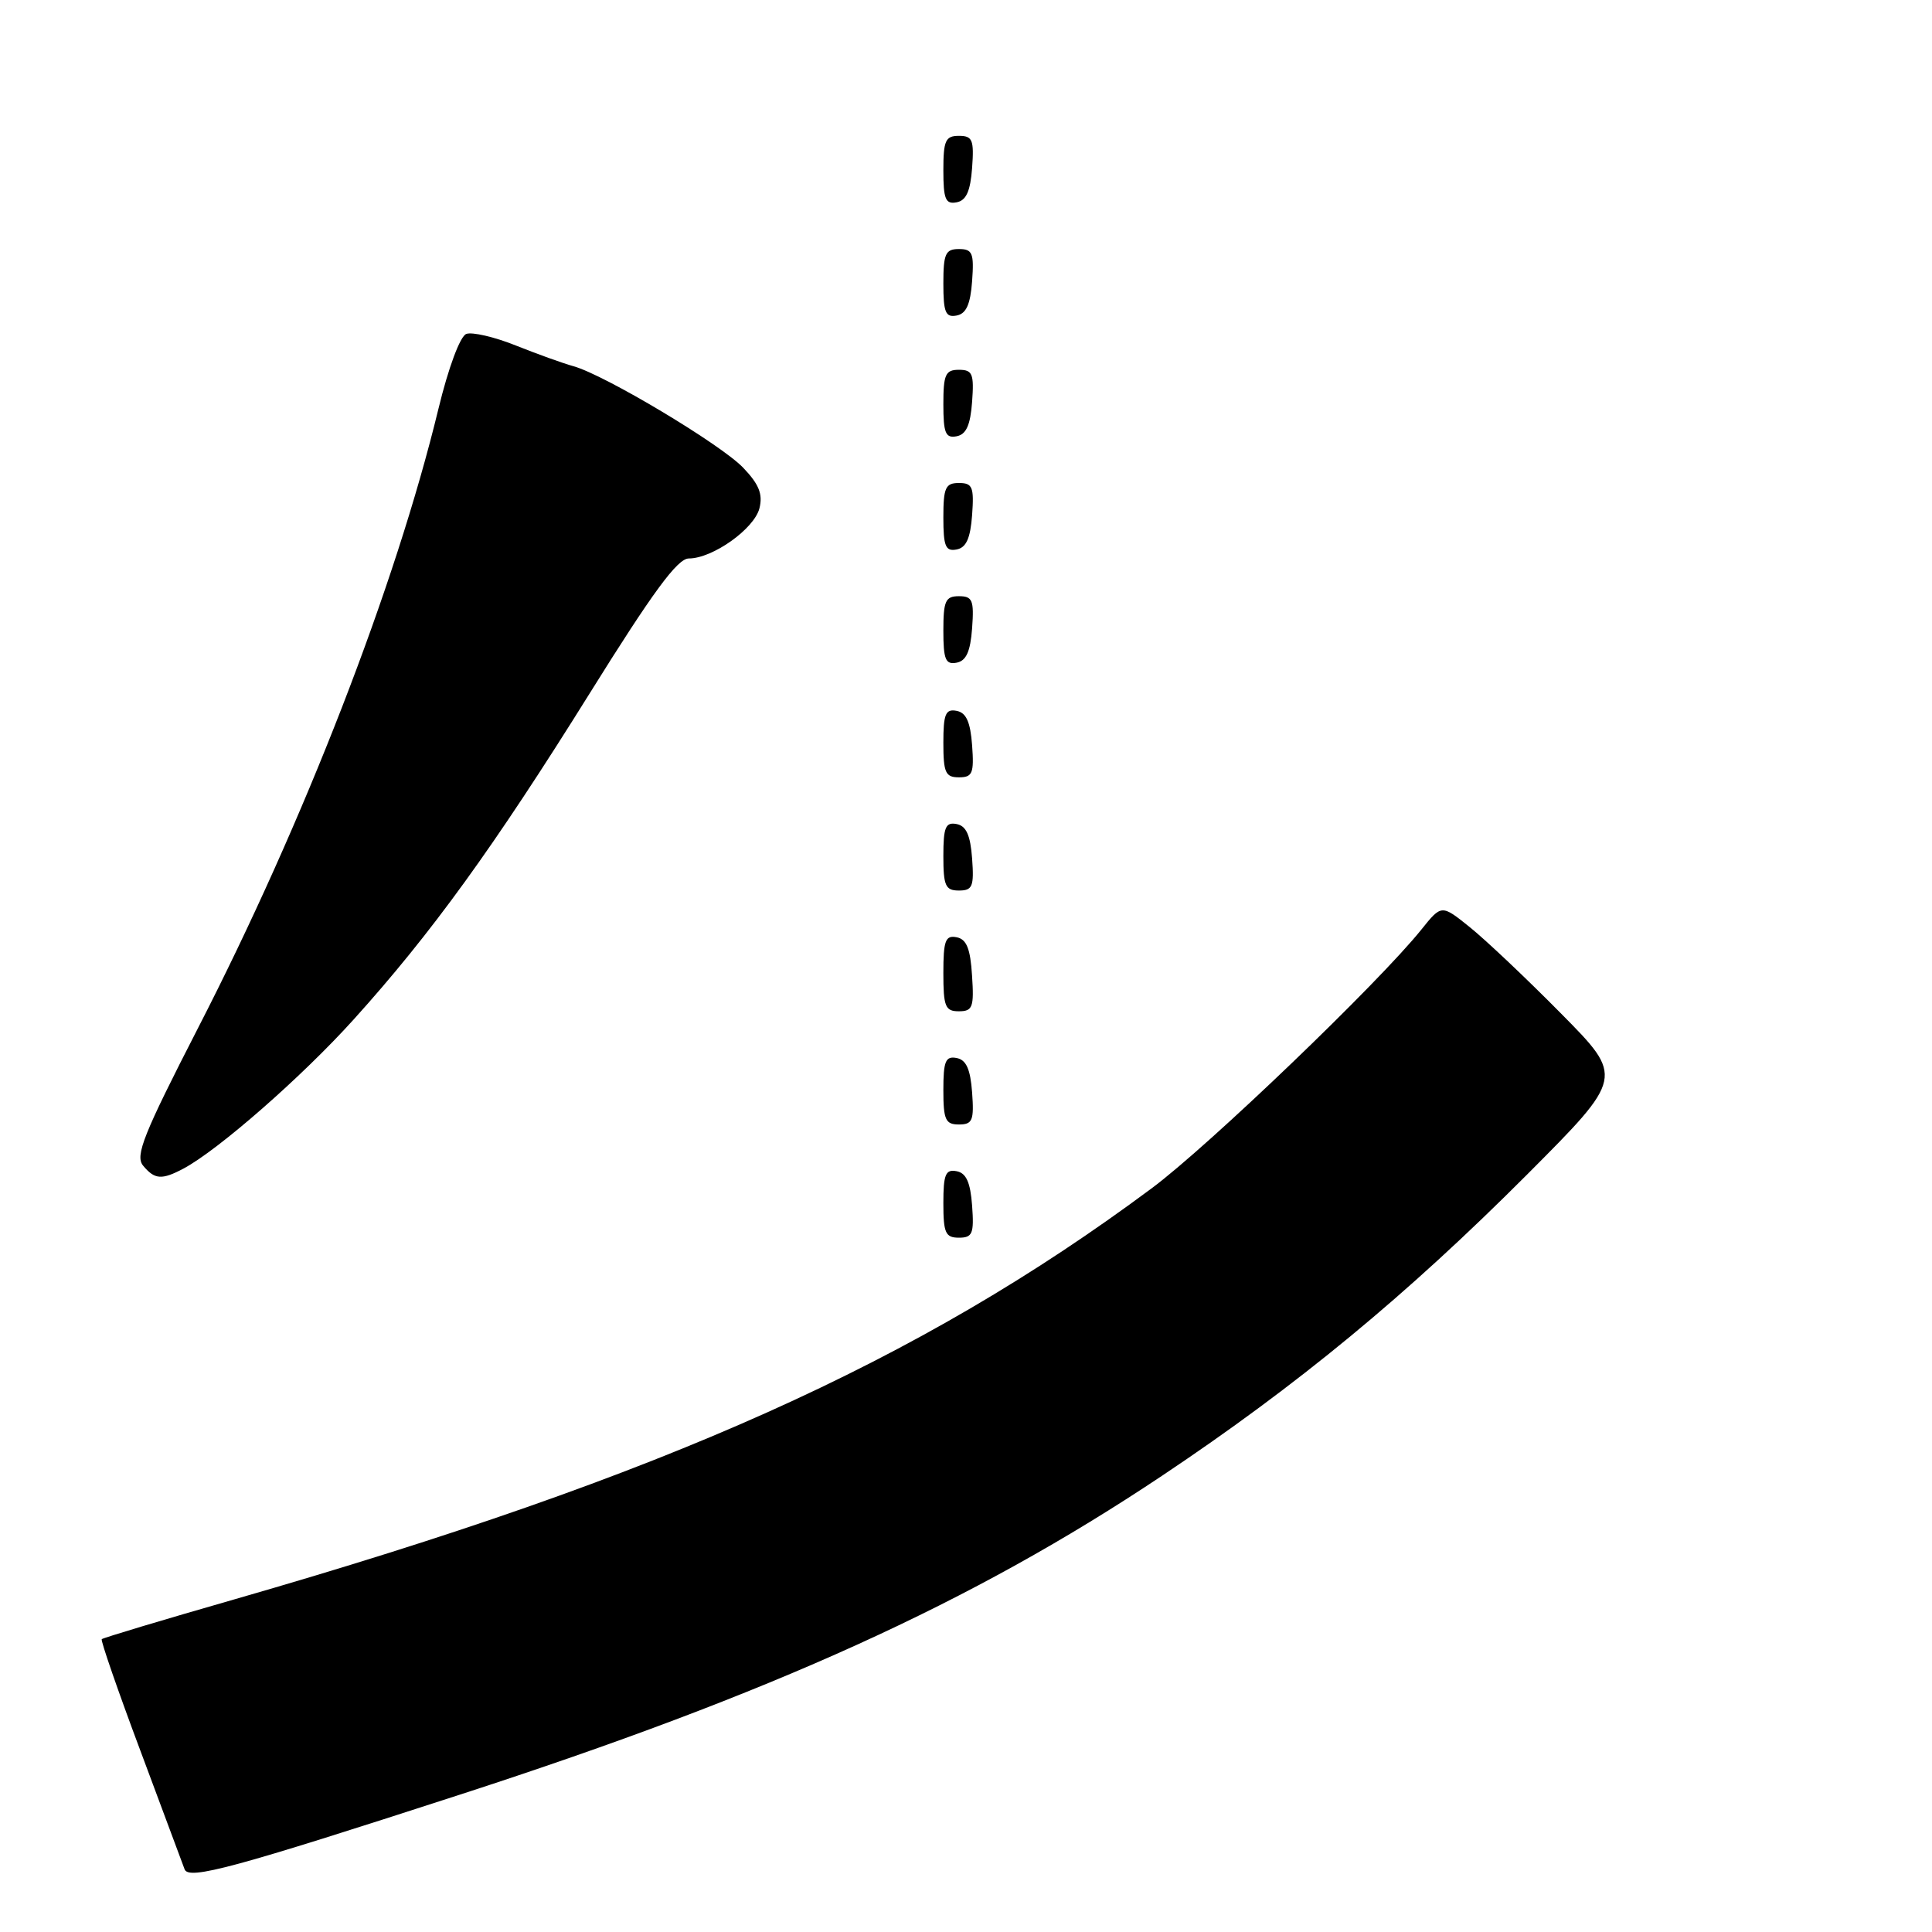 <?xml version="1.0" encoding="UTF-8" standalone="no"?>
<!DOCTYPE svg PUBLIC "-//W3C//DTD SVG 1.1//EN" "http://www.w3.org/Graphics/SVG/1.1/DTD/svg11.dtd" >
<svg xmlns="http://www.w3.org/2000/svg" xmlns:xlink="http://www.w3.org/1999/xlink" version="1.1" viewBox="0 0 256 256">
 <g >
 <path fill="currentColor"
d=" M 61.00 237.78 C 102.39 224.35 128.81 212.35 153.94 195.57 C 171.90 183.58 186.39 171.62 202.35 155.63 C 215.20 142.74 215.20 142.74 206.85 134.30 C 202.26 129.65 196.81 124.50 194.75 122.85 C 191.01 119.84 191.01 119.84 188.34 123.17 C 182.66 130.25 160.12 151.87 152.60 157.46 C 121.64 180.48 88.14 195.49 31.14 211.90 C 21.59 214.64 13.64 217.03 13.48 217.20 C 13.32 217.36 15.62 224.03 18.61 232.00 C 21.59 239.97 24.22 247.03 24.46 247.69 C 24.99 249.15 31.05 247.50 61.00 237.78 Z  M 128.81 159.76 C 128.58 156.66 128.03 155.43 126.75 155.19 C 125.29 154.91 125.00 155.61 125.00 159.43 C 125.00 163.38 125.28 164.00 127.06 164.00 C 128.86 164.00 129.08 163.47 128.81 159.76 Z  M 24.32 154.84 C 28.94 152.37 40.01 142.68 46.85 135.10 C 57.15 123.69 65.42 112.26 78.12 91.90 C 86.52 78.42 89.77 74.00 91.27 74.00 C 94.42 74.00 99.94 70.08 100.63 67.35 C 101.10 65.48 100.57 64.16 98.47 61.97 C 95.50 58.87 80.14 49.68 76.00 48.53 C 74.62 48.15 71.18 46.91 68.35 45.78 C 65.51 44.64 62.56 43.96 61.78 44.25 C 60.96 44.57 59.41 48.74 58.10 54.15 C 52.39 77.70 40.29 108.87 26.25 136.20 C 19.02 150.29 17.87 153.14 18.96 154.45 C 20.50 156.31 21.43 156.37 24.32 154.84 Z  M 128.81 144.76 C 128.58 141.66 128.03 140.43 126.75 140.19 C 125.29 139.91 125.00 140.61 125.00 144.43 C 125.00 148.38 125.28 149.00 127.06 149.00 C 128.86 149.00 129.08 148.47 128.81 144.76 Z  M 128.80 129.26 C 128.58 125.69 128.07 124.44 126.75 124.19 C 125.27 123.90 125.00 124.64 125.00 128.93 C 125.00 133.38 125.25 134.00 127.05 134.00 C 128.88 134.00 129.08 133.47 128.80 129.26 Z  M 128.81 113.76 C 128.58 110.66 128.03 109.43 126.75 109.19 C 125.29 108.91 125.00 109.61 125.00 113.43 C 125.00 117.38 125.28 118.00 127.06 118.00 C 128.86 118.00 129.08 117.47 128.81 113.76 Z  M 128.81 98.76 C 128.58 95.66 128.03 94.43 126.75 94.19 C 125.29 93.91 125.00 94.61 125.00 98.43 C 125.00 102.38 125.28 103.00 127.06 103.00 C 128.86 103.00 129.08 102.47 128.81 98.76 Z  M 128.81 83.24 C 129.08 79.53 128.86 79.00 127.06 79.00 C 125.28 79.00 125.00 79.62 125.00 83.57 C 125.00 87.39 125.29 88.09 126.75 87.81 C 128.03 87.57 128.58 86.34 128.81 83.24 Z  M 128.81 68.24 C 129.08 64.53 128.86 64.00 127.06 64.00 C 125.28 64.00 125.00 64.62 125.00 68.57 C 125.00 72.39 125.29 73.09 126.75 72.81 C 128.03 72.57 128.58 71.34 128.81 68.24 Z  M 128.81 53.24 C 129.08 49.53 128.86 49.00 127.06 49.00 C 125.28 49.00 125.00 49.62 125.00 53.57 C 125.00 57.39 125.29 58.09 126.75 57.81 C 128.03 57.57 128.58 56.34 128.81 53.24 Z  M 128.81 37.24 C 129.08 33.53 128.86 33.00 127.06 33.00 C 125.28 33.00 125.00 33.62 125.00 37.57 C 125.00 41.39 125.29 42.09 126.75 41.81 C 128.03 41.57 128.58 40.34 128.81 37.24 Z  M 128.81 22.24 C 129.08 18.53 128.86 18.00 127.06 18.00 C 125.28 18.00 125.00 18.62 125.00 22.57 C 125.00 26.39 125.29 27.09 126.75 26.81 C 128.03 26.57 128.58 25.34 128.81 22.24 Z "/>
</g>
</svg>